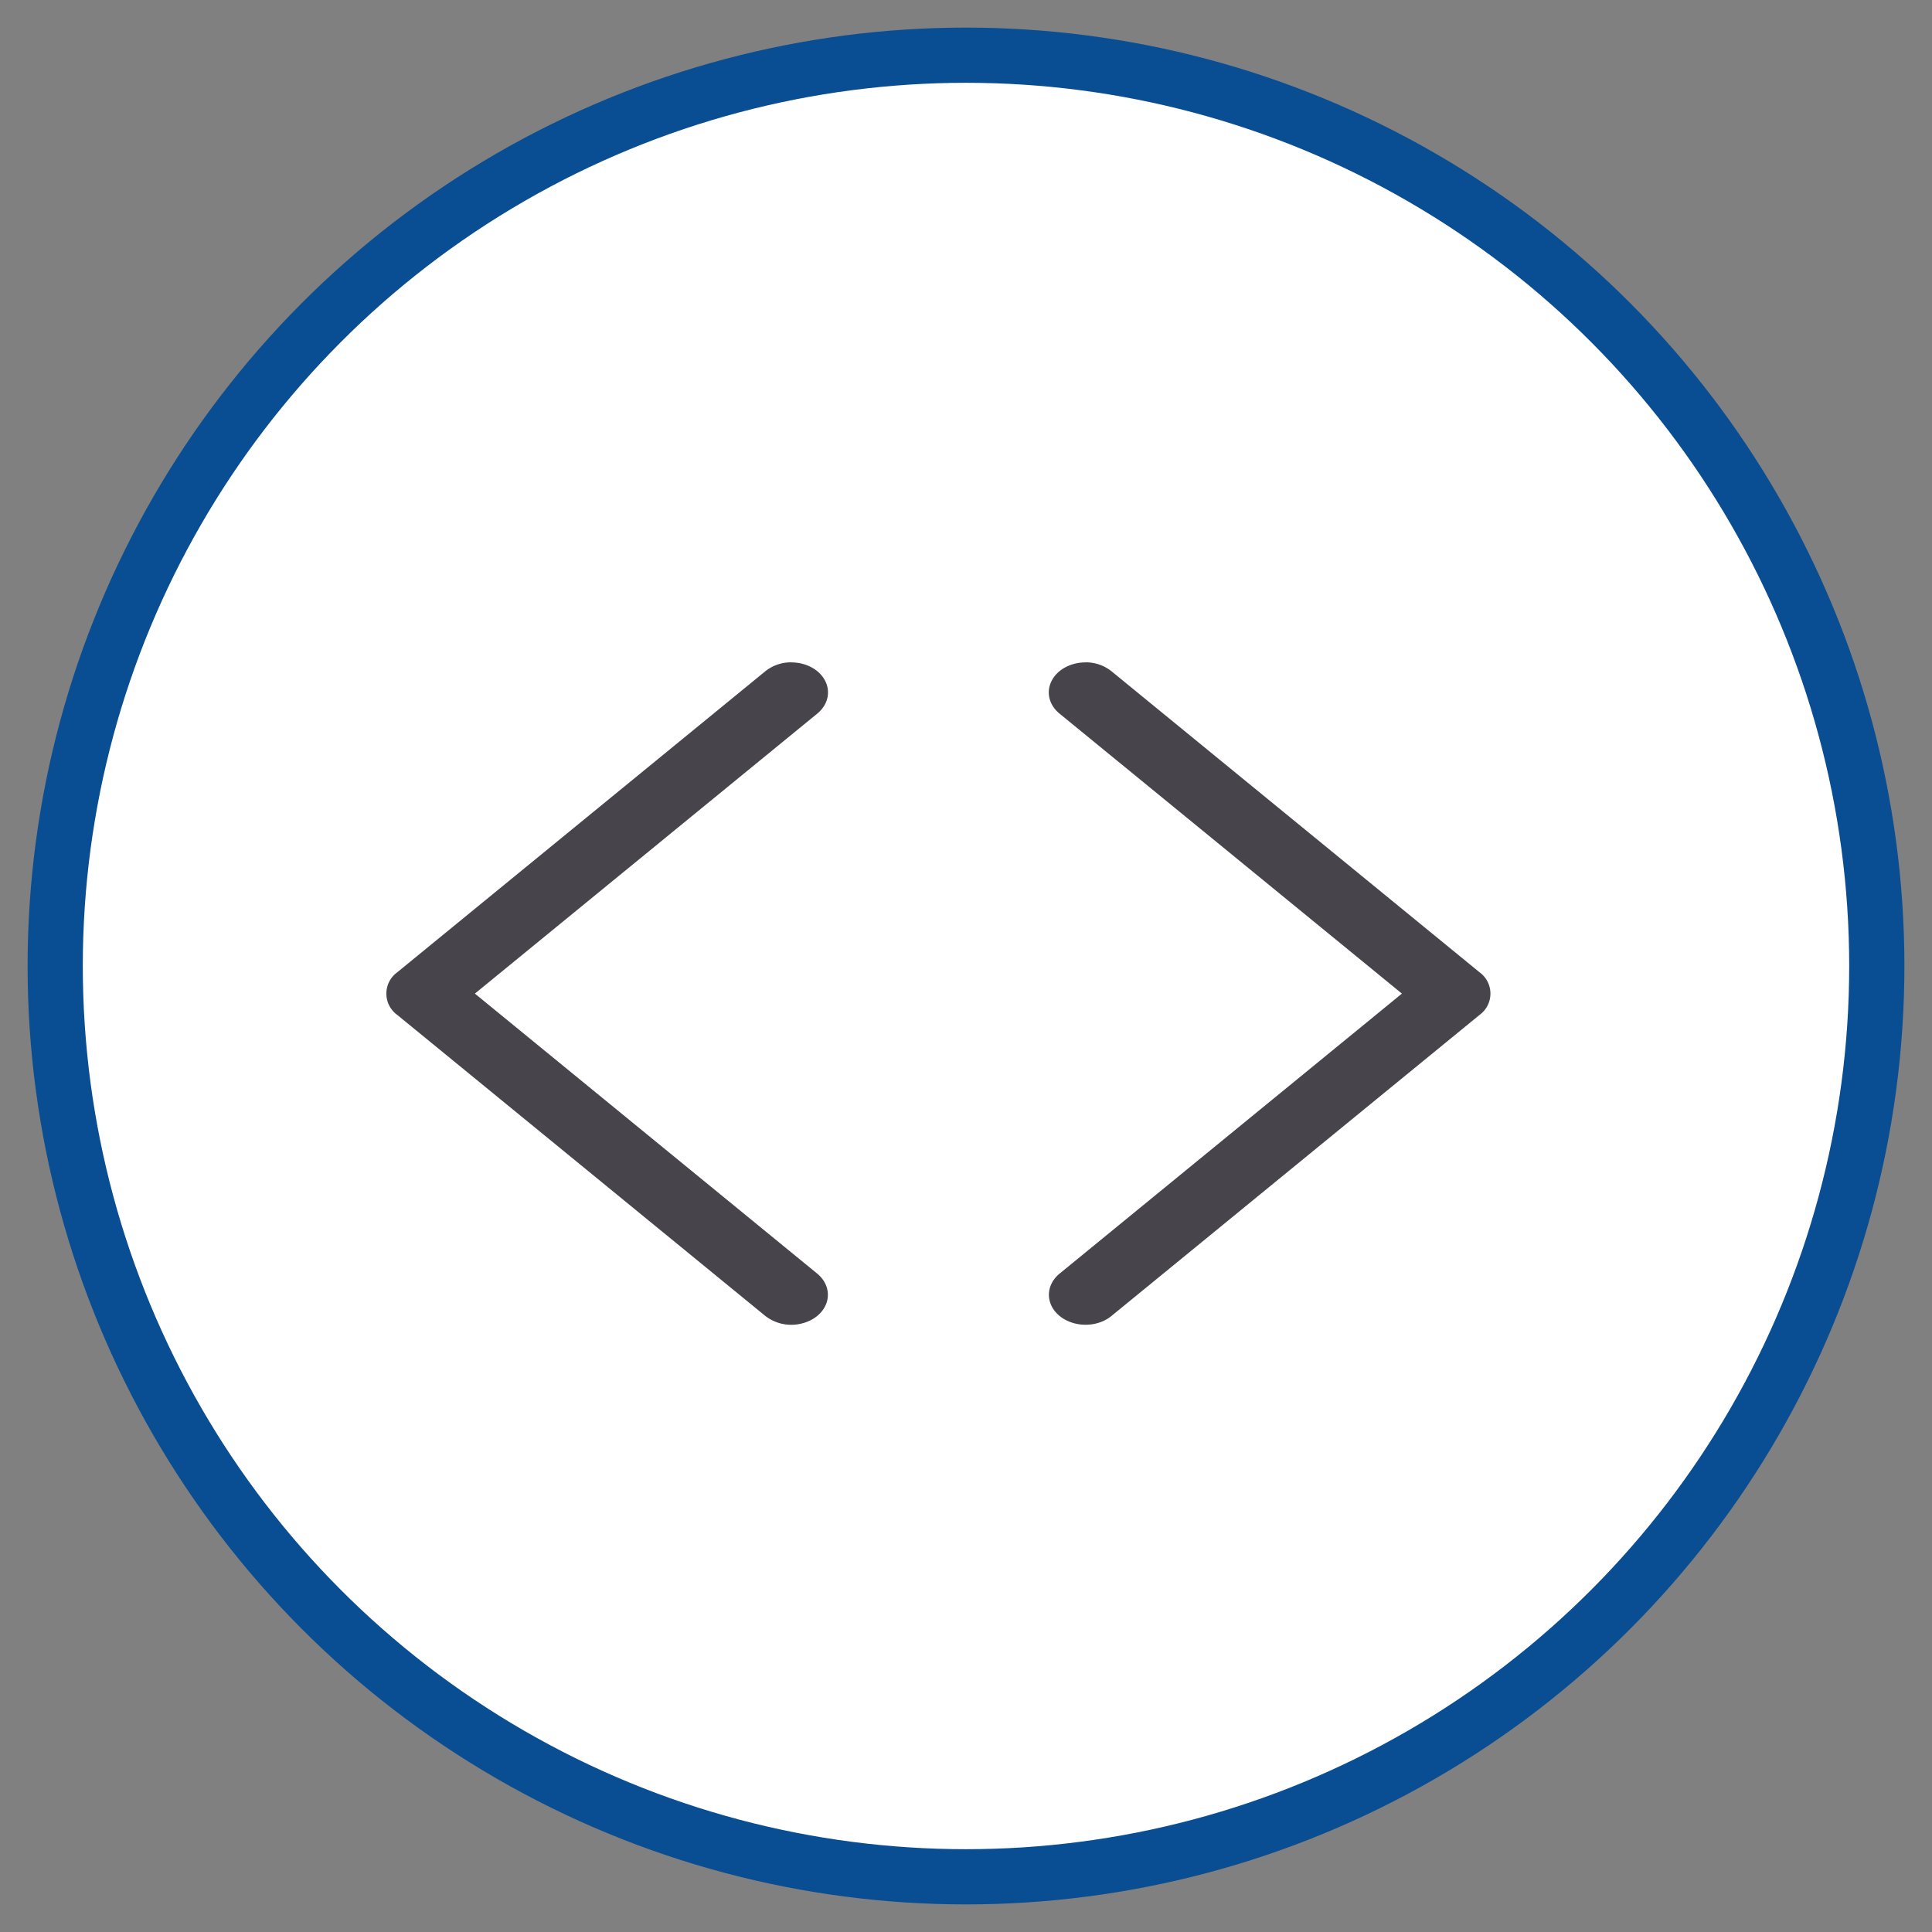 <svg xmlns="http://www.w3.org/2000/svg" width="35" height="35" viewBox="0 0 35 35">
    <rect x="0" y="0" width="35" height="35" fill="#808080" stroke="none"/>
    <g fill="none" fill-rule="evenodd" transform="translate(1 1)">
        <circle cx="16.5" cy="16.5" r="16.5" fill="#FFF" stroke="#094D93"/>
        <path fill="#47444C" d="M13.336 11c.27 0 .514.134.615.339.102.205.042.44-.152.594L7.603 17l6.196 5.068c.17.137.238.338.177.527s-.241.336-.472.386a.767.767 0 0 1-.644-.145l-6.666-5.452a.476.476 0 0 1 0-.768l6.666-5.452a.743.743 0 0 1 .476-.165zM18.664 11c-.27 0-.514.134-.615.339-.102.205-.042.44.152.594L24.397 17l-6.196 5.068c-.17.137-.238.338-.177.527s.241.336.472.386c.231.05.477-.005.644-.145l6.666-5.452a.476.476 0 0 0 0-.768l-6.666-5.452a.743.743 0 0 0-.476-.165z"/>
    </g>
</svg>
